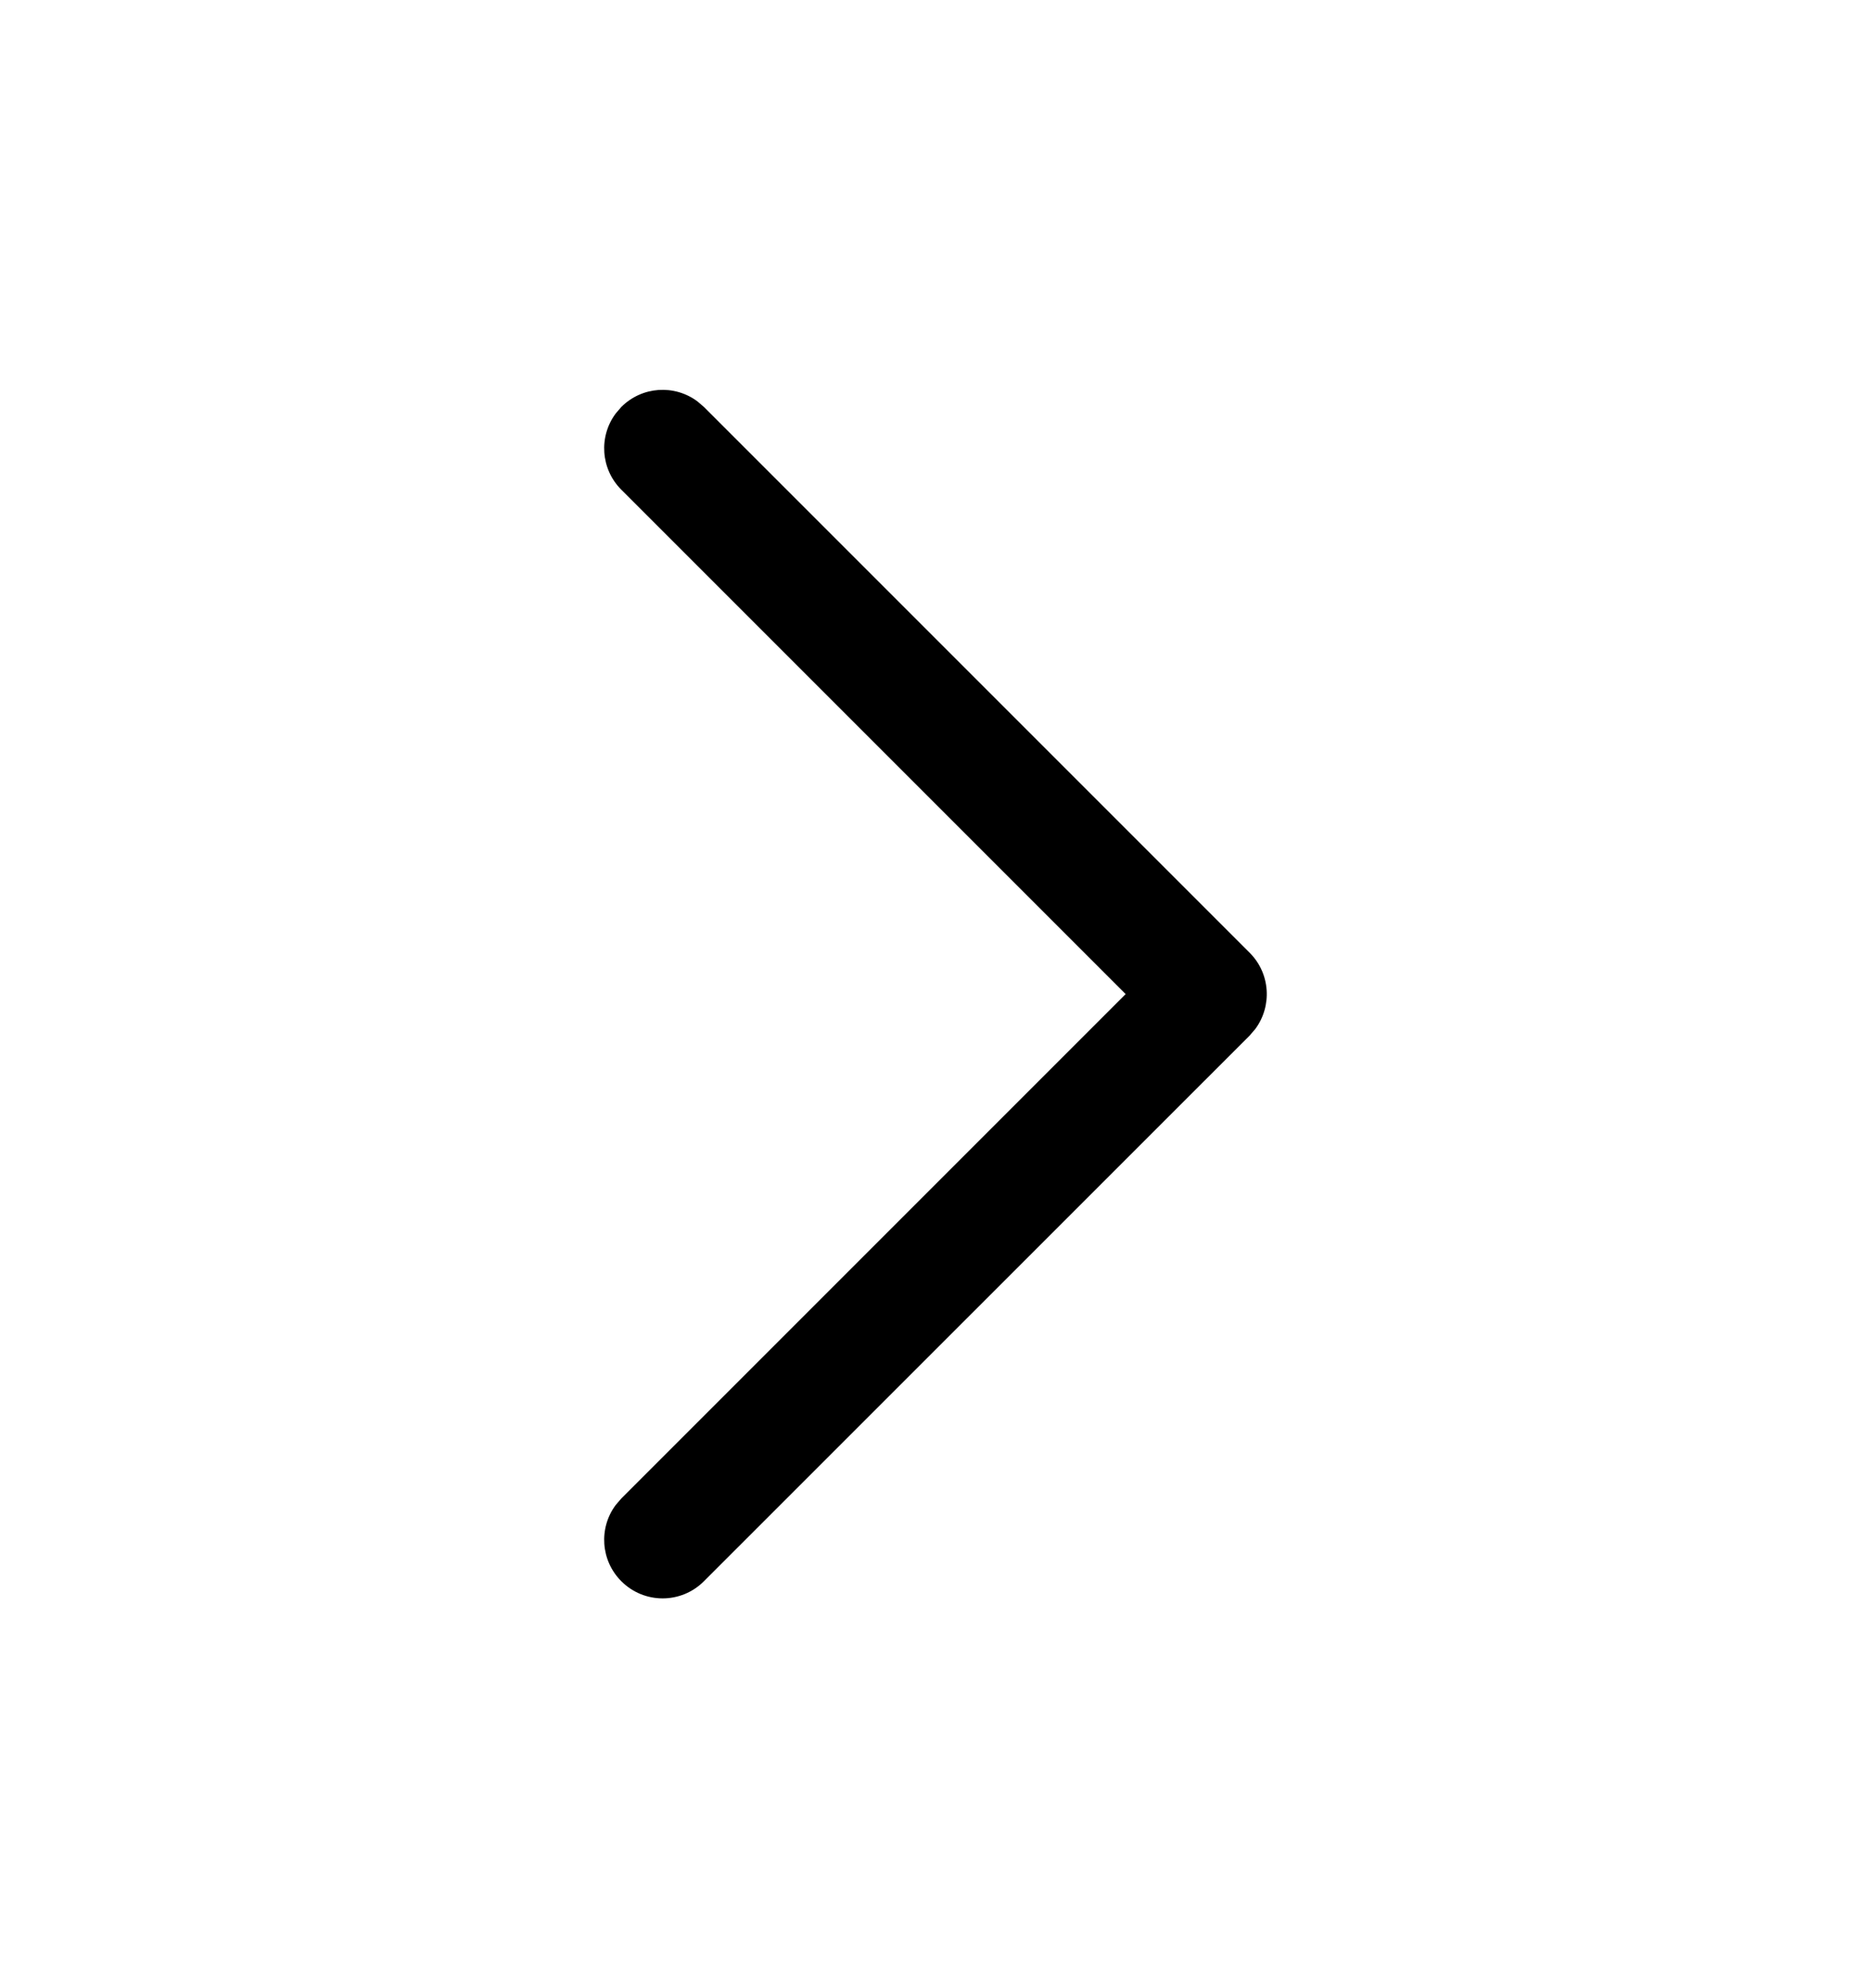 <svg width="16" height="17" viewBox="0 0 16 17" fill="none" xmlns="http://www.w3.org/2000/svg">
<path d="M5.313 13.52C5.136 13.343 5.119 13.065 5.265 12.869L5.313 12.813L9.626 8.5L5.313 4.187C5.136 4.01 5.119 3.732 5.265 3.536L5.313 3.48C5.491 3.302 5.768 3.286 5.964 3.432L6.02 3.48L10.687 8.147C10.864 8.324 10.88 8.602 10.735 8.798L10.687 8.854L6.02 13.52C5.825 13.716 5.508 13.716 5.313 13.52Z" fill="black"/>
</svg>
